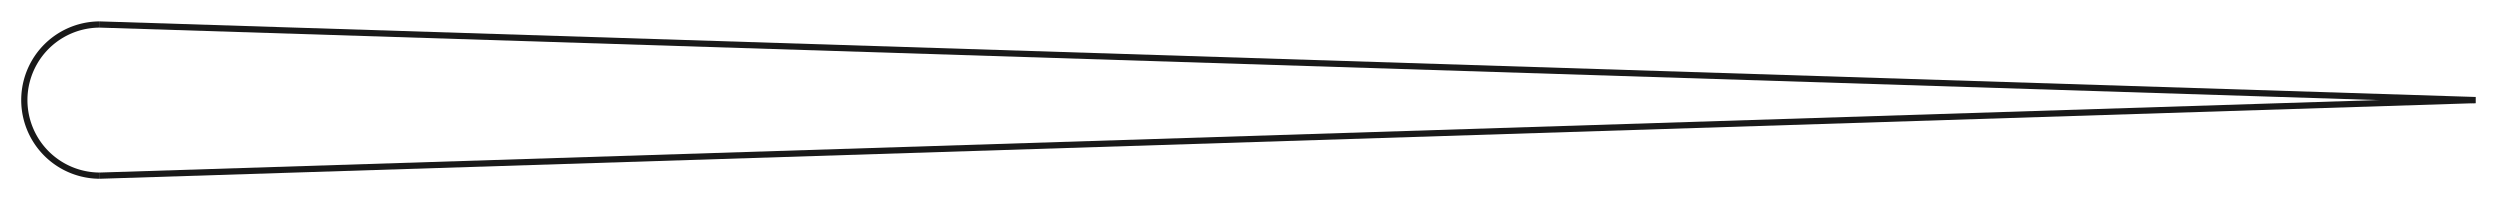 <?xml version="1.0"?>
<!DOCTYPE svg PUBLIC "-//W3C//DTD SVG 1.1//EN" "http://www.w3.org/Graphics/SVG/1.1/DTD/svg11.dtd">
<svg width="140.597mm" height="11.257mm" viewBox="0 0 140.597 11.257" xmlns="http://www.w3.org/2000/svg" version="1.1">
<g id="Shape2DView003" transform="translate(-59.727,62.108) scale(1,-1)">
<path id="Shape2DView003_nwe0000"  d="M 65.345 52.23 L 198.945 56.48 " stroke="#191919" stroke-width="0.35 px" style="stroke-width:0.35;stroke-miterlimit:4;stroke-dasharray:none;fill:none;fill-opacity:1;fill-rule: evenodd"/>
<title>b'Shape2DView003'</title>
</g>
<g id="Shape2DView004" transform="translate(-59.727,62.108) scale(1,-1)">
<path id="Shape2DView004_nwe0000"  d="M 65.345 60.73 L 198.945 56.48 " stroke="#191919" stroke-width="0.35 px" style="stroke-width:0.35;stroke-miterlimit:4;stroke-dasharray:none;fill:none;fill-opacity:1;fill-rule: evenodd"/>
<title>b'Shape2DView004'</title>
</g>
<g id="Shape2DView005" transform="translate(-59.727,62.108) scale(1,-1)">
<path id="Shape2DView005_nwe0000"  d="M 65.345 60.73 A 4.25 4.25 0 0 1 65.345 52.23" stroke="#191919" stroke-width="0.35 px" style="stroke-width:0.35;stroke-miterlimit:4;stroke-dasharray:none;fill:none;fill-opacity:1;fill-rule: evenodd"/>
<title>b'Shape2DView005'</title>
</g>
</svg>